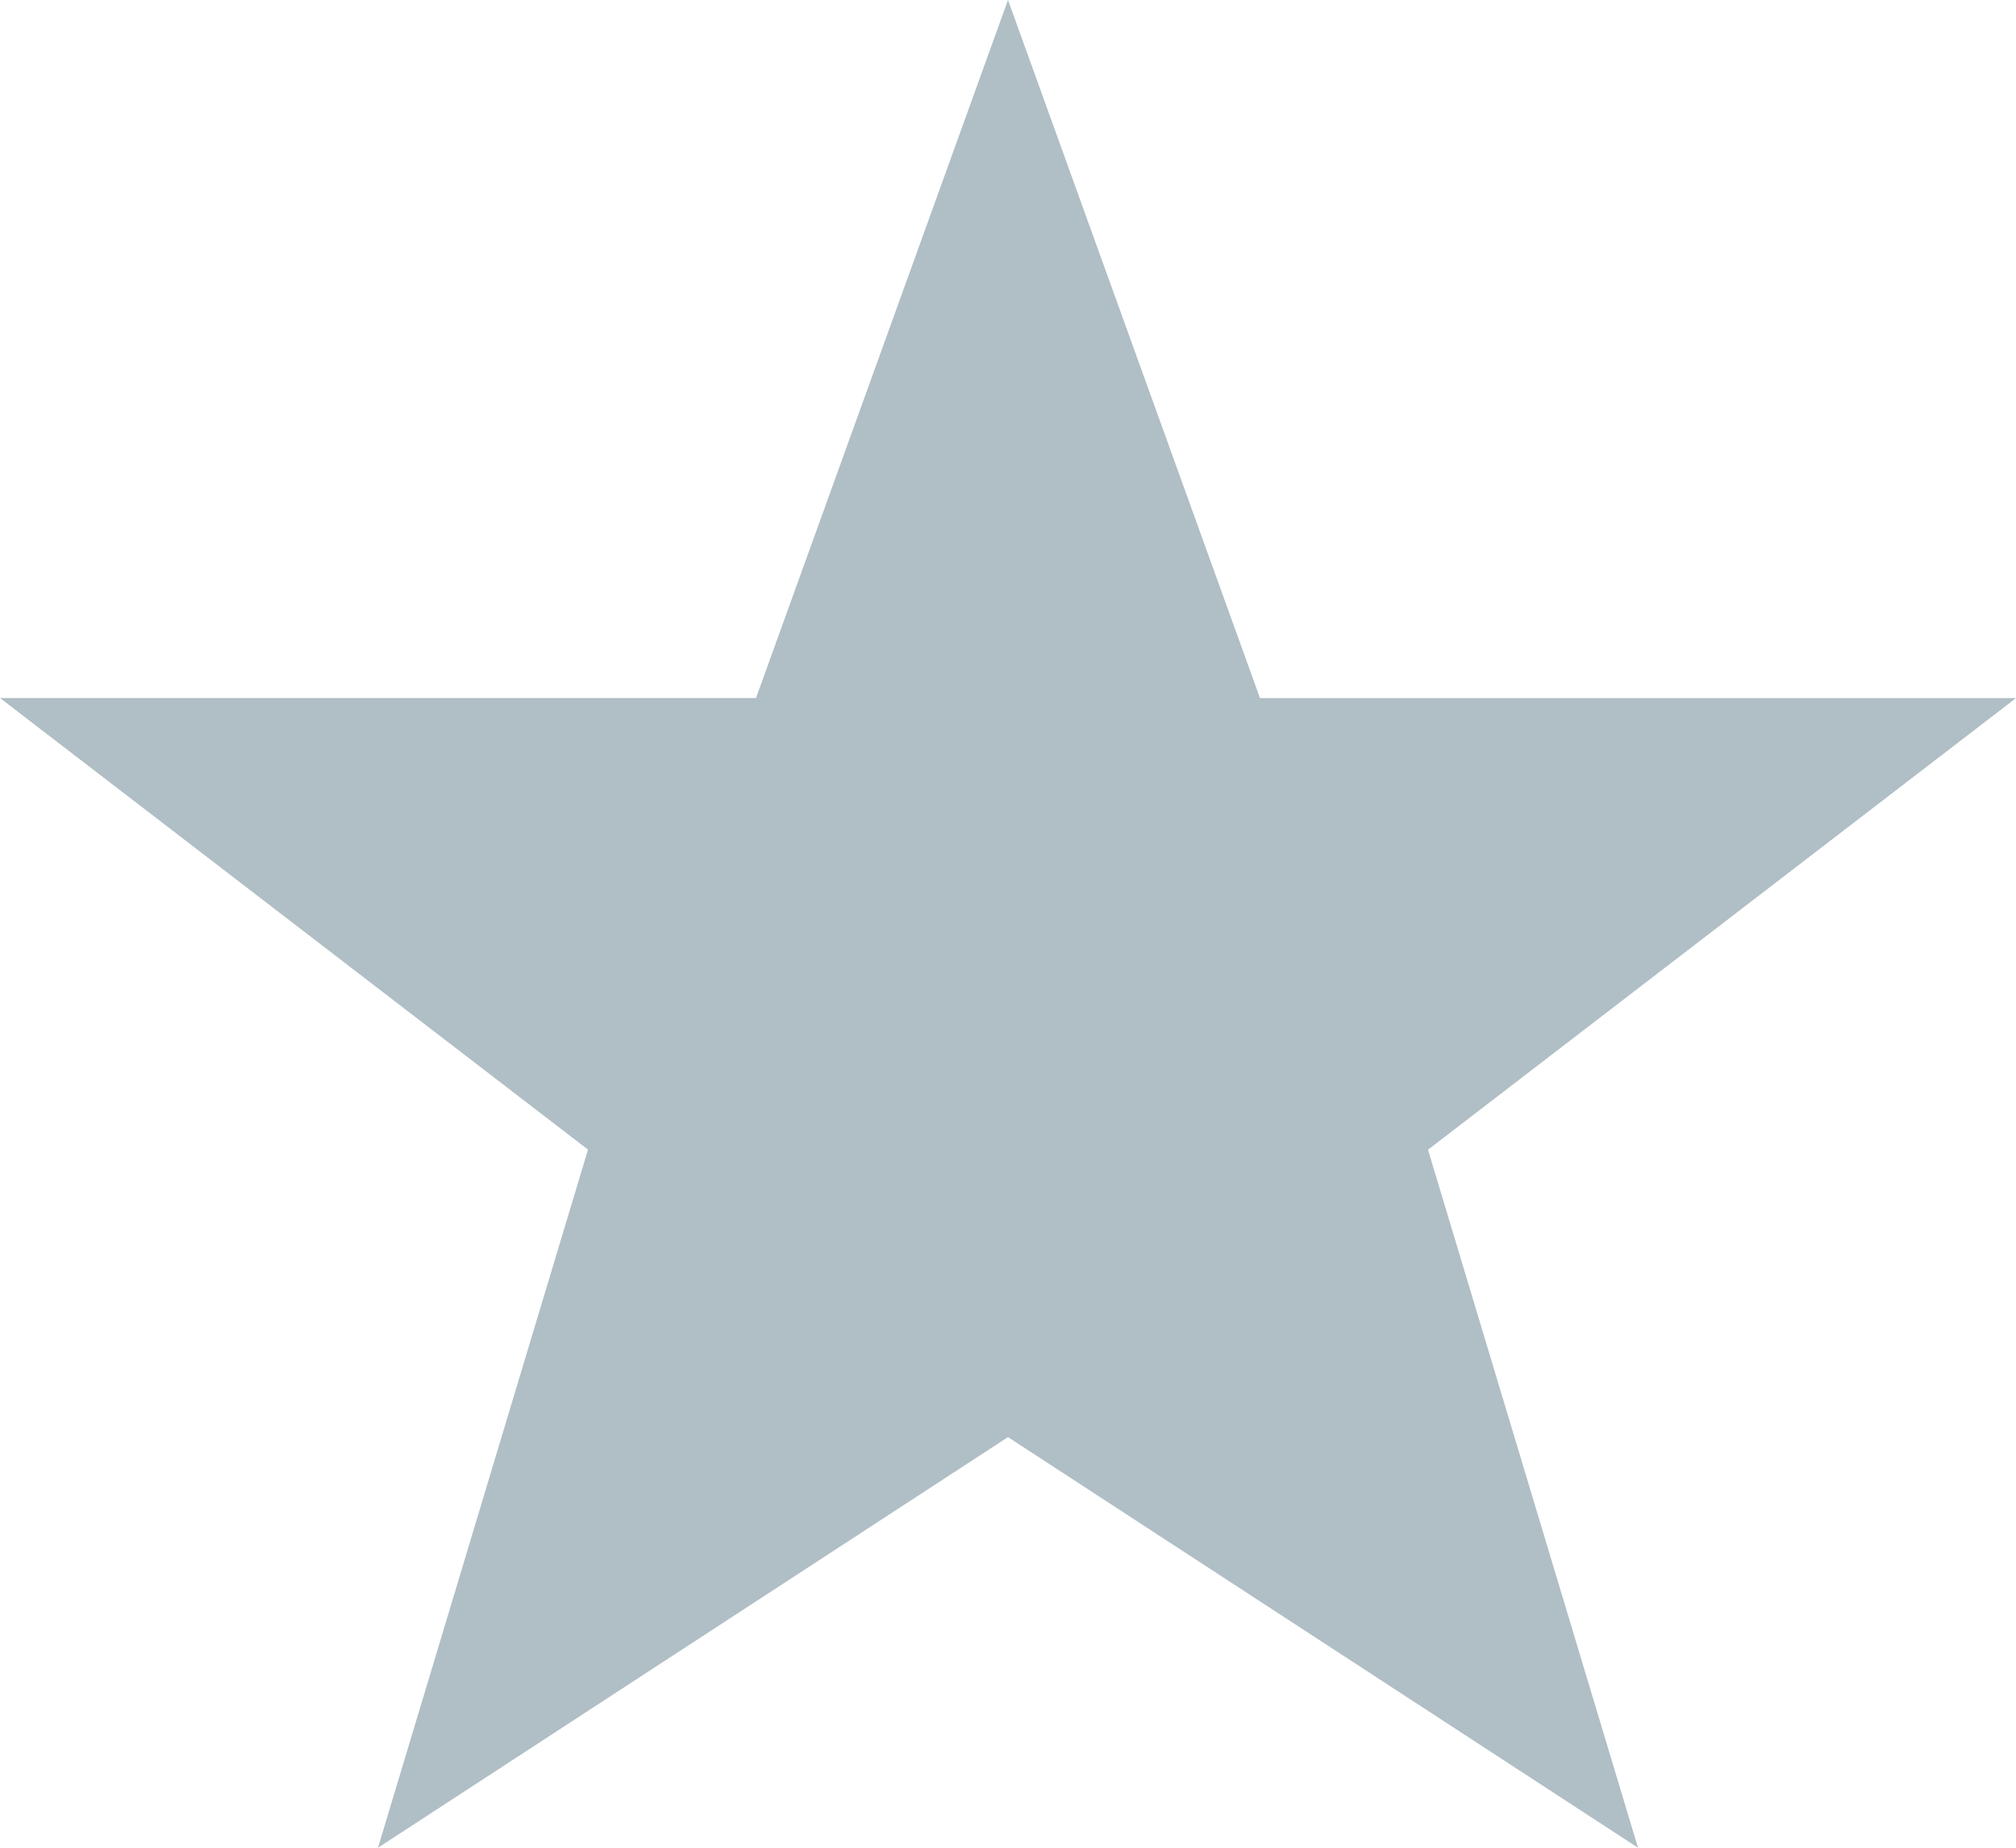 <?xml version="1.0" encoding="utf-8"?>
<!-- Generator: Adobe Illustrator 16.0.5, SVG Export Plug-In . SVG Version: 6.00 Build 0)  -->
<!DOCTYPE svg PUBLIC "-//W3C//DTD SVG 1.1//EN" "http://www.w3.org/Graphics/SVG/1.1/DTD/svg11.dtd">
<svg version="1.1" id="Layer_1" xmlns="http://www.w3.org/2000/svg" xmlns:xlink="http://www.w3.org/1999/xlink" x="0px" y="0px"
	 width="24px" height="22px" viewBox="115.5 218 24 22" enable-background="new 115.5 218 24 22" xml:space="preserve">
<title>Five Pointed Star</title>
<path fill="#B0BEC5" d="M127.5,218l3,8.312h9l-7,5.377L135,240l-7.5-4.889L120,240l2.5-8.312l-7-5.377h9L127.5,218z"/>
</svg>
